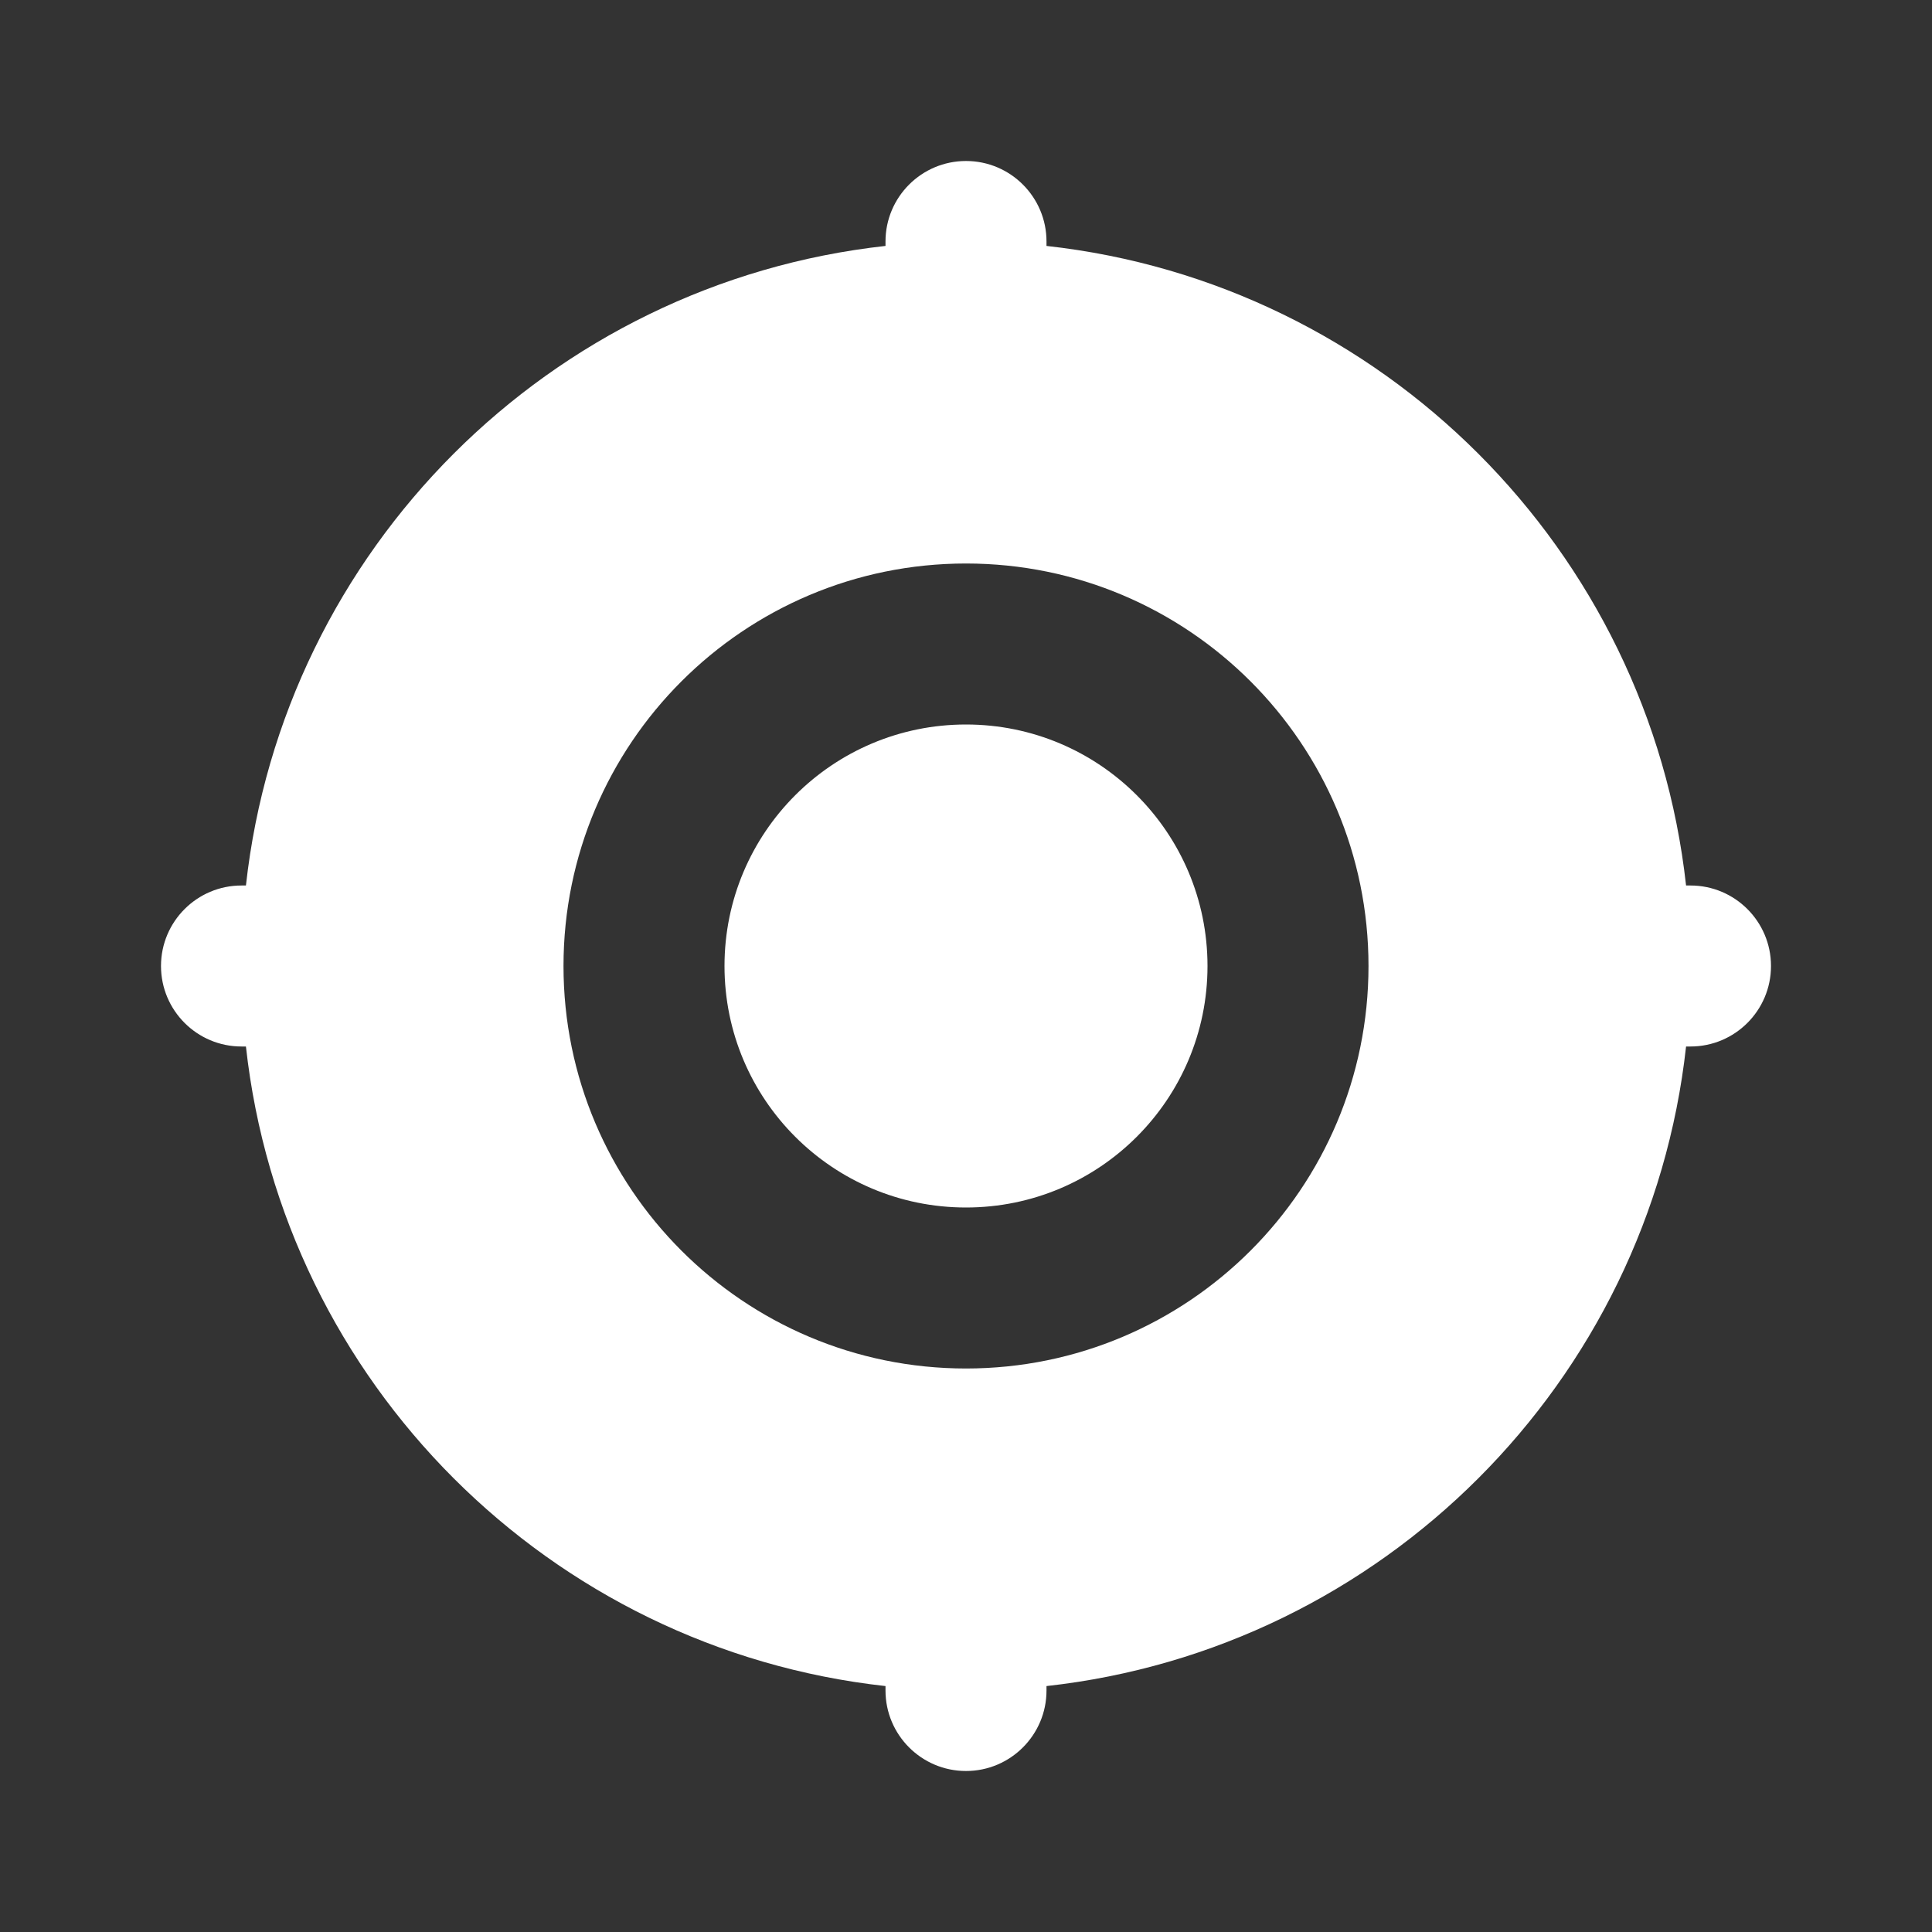 <svg width="24" height="24" viewBox="0 0 24 24" fill="none" xmlns="http://www.w3.org/2000/svg">
<rect x="0" y="0" width="24" height="24" fill="#333333" stroke="none"/>
<path fill-rule="evenodd" clip-rule="evenodd" d="M13 3C13 2.448 12.552 2 12 2C11.448 2 11 2.448 11 3V3.055C6.828 3.516 3.516 6.828 3.055 11H3C2.448 11 2 11.448 2 12C2 12.552 2.448 13 3 13H3.055C3.516 17.172 6.828 20.484 11 20.945V21C11 21.552 11.448 22 12 22C12.552 22 13 21.552 13 21V20.945C17.172 20.484 20.484 17.172 20.945 13H21C21.552 13 22 12.552 22 12C22 11.448 21.552 11 21 11H20.945C20.484 6.828 17.172 3.516 13 3.055V3ZM9 12C9 10.343 10.343 9 12 9C13.657 9 15 10.343 15 12C15 13.657 13.657 15 12 15C10.343 15 9 13.657 9 12ZM12 7C9.239 7 7 9.239 7 12C7 14.761 9.239 17 12 17C14.761 17 17 14.761 17 12C17 9.239 14.761 7 12 7Z" fill="white"/>
</svg>
